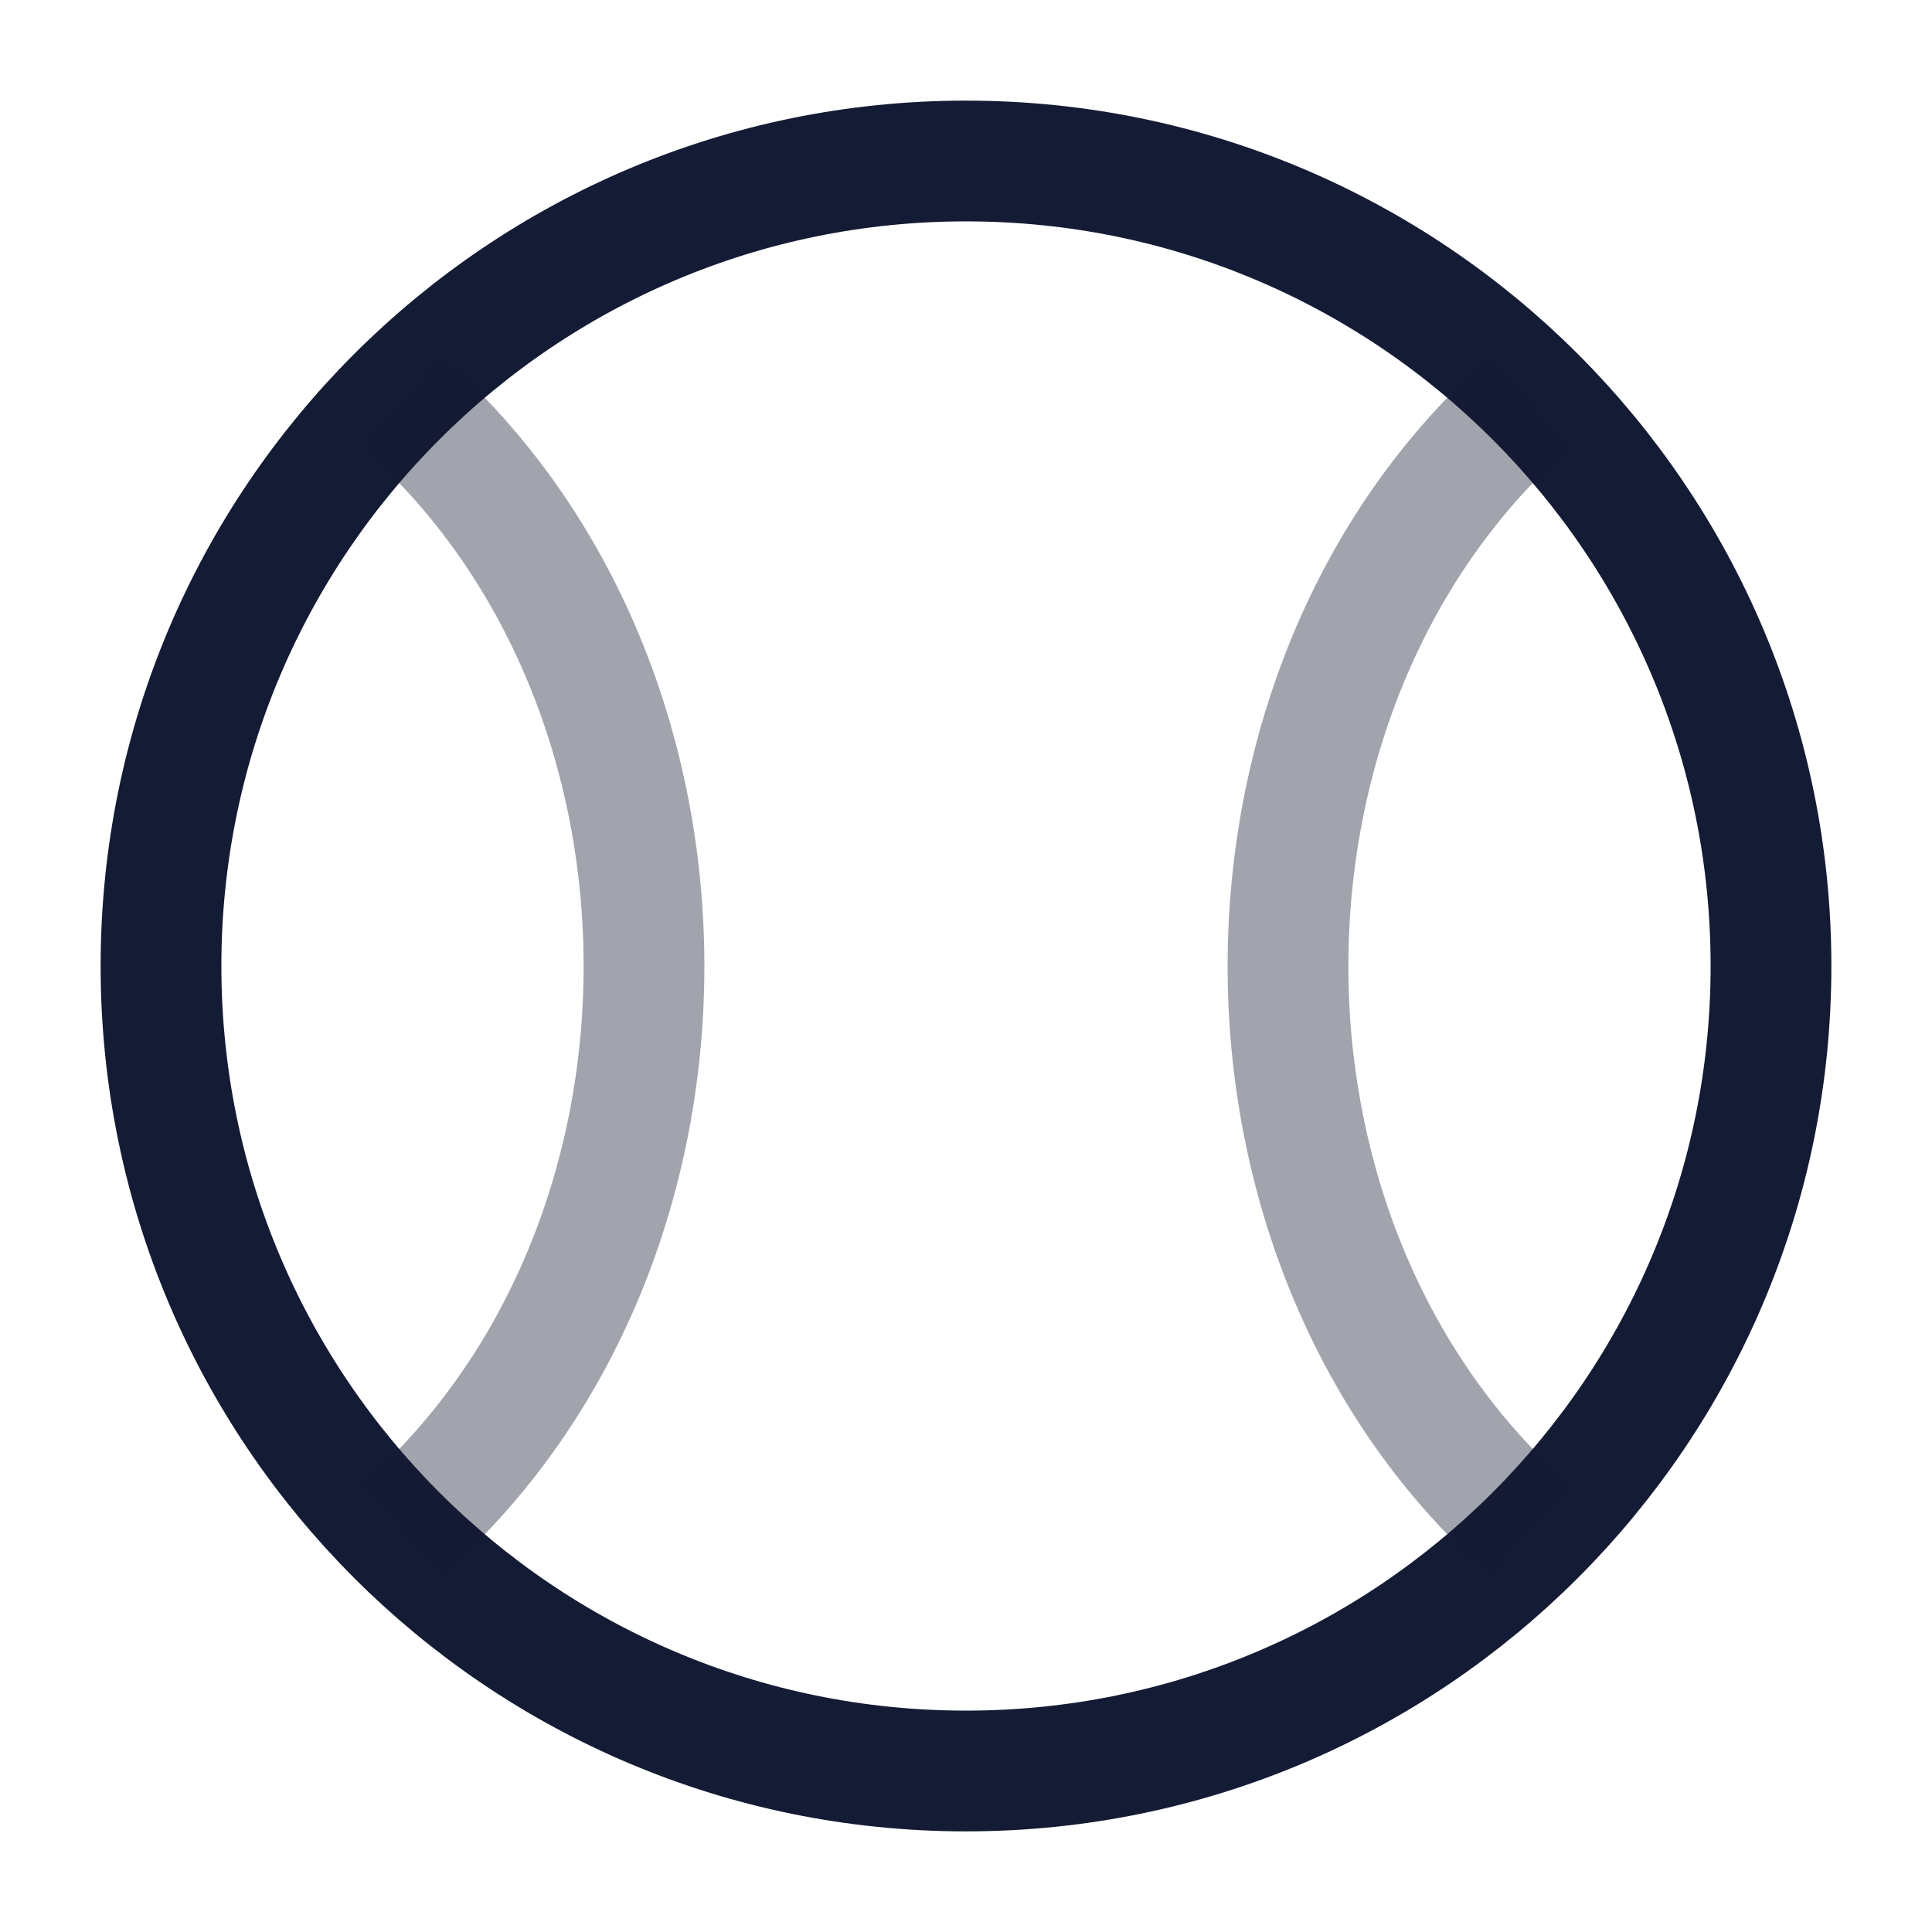<svg width="24" height="24" viewBox="0 0 24 24" fill="none" xmlns="http://www.w3.org/2000/svg">
<path d="M22 12C22 17.523 17.523 22 12 22C6.477 22 2 17.523 2 12C2 6.477 6.477 2 12 2C17.523 2 22 6.477 22 12Z" stroke="#141B34" stroke-width="1.5"/>
<path opacity="0.4" d="M5 5C8.99 8.521 9.01 15.462 5 19" stroke="#141B34" stroke-width="1.5"/>
<path opacity="0.4" d="M19 19C14.99 15.462 15.01 8.521 19 5" stroke="#141B34" stroke-width="1.5"/>
</svg>
